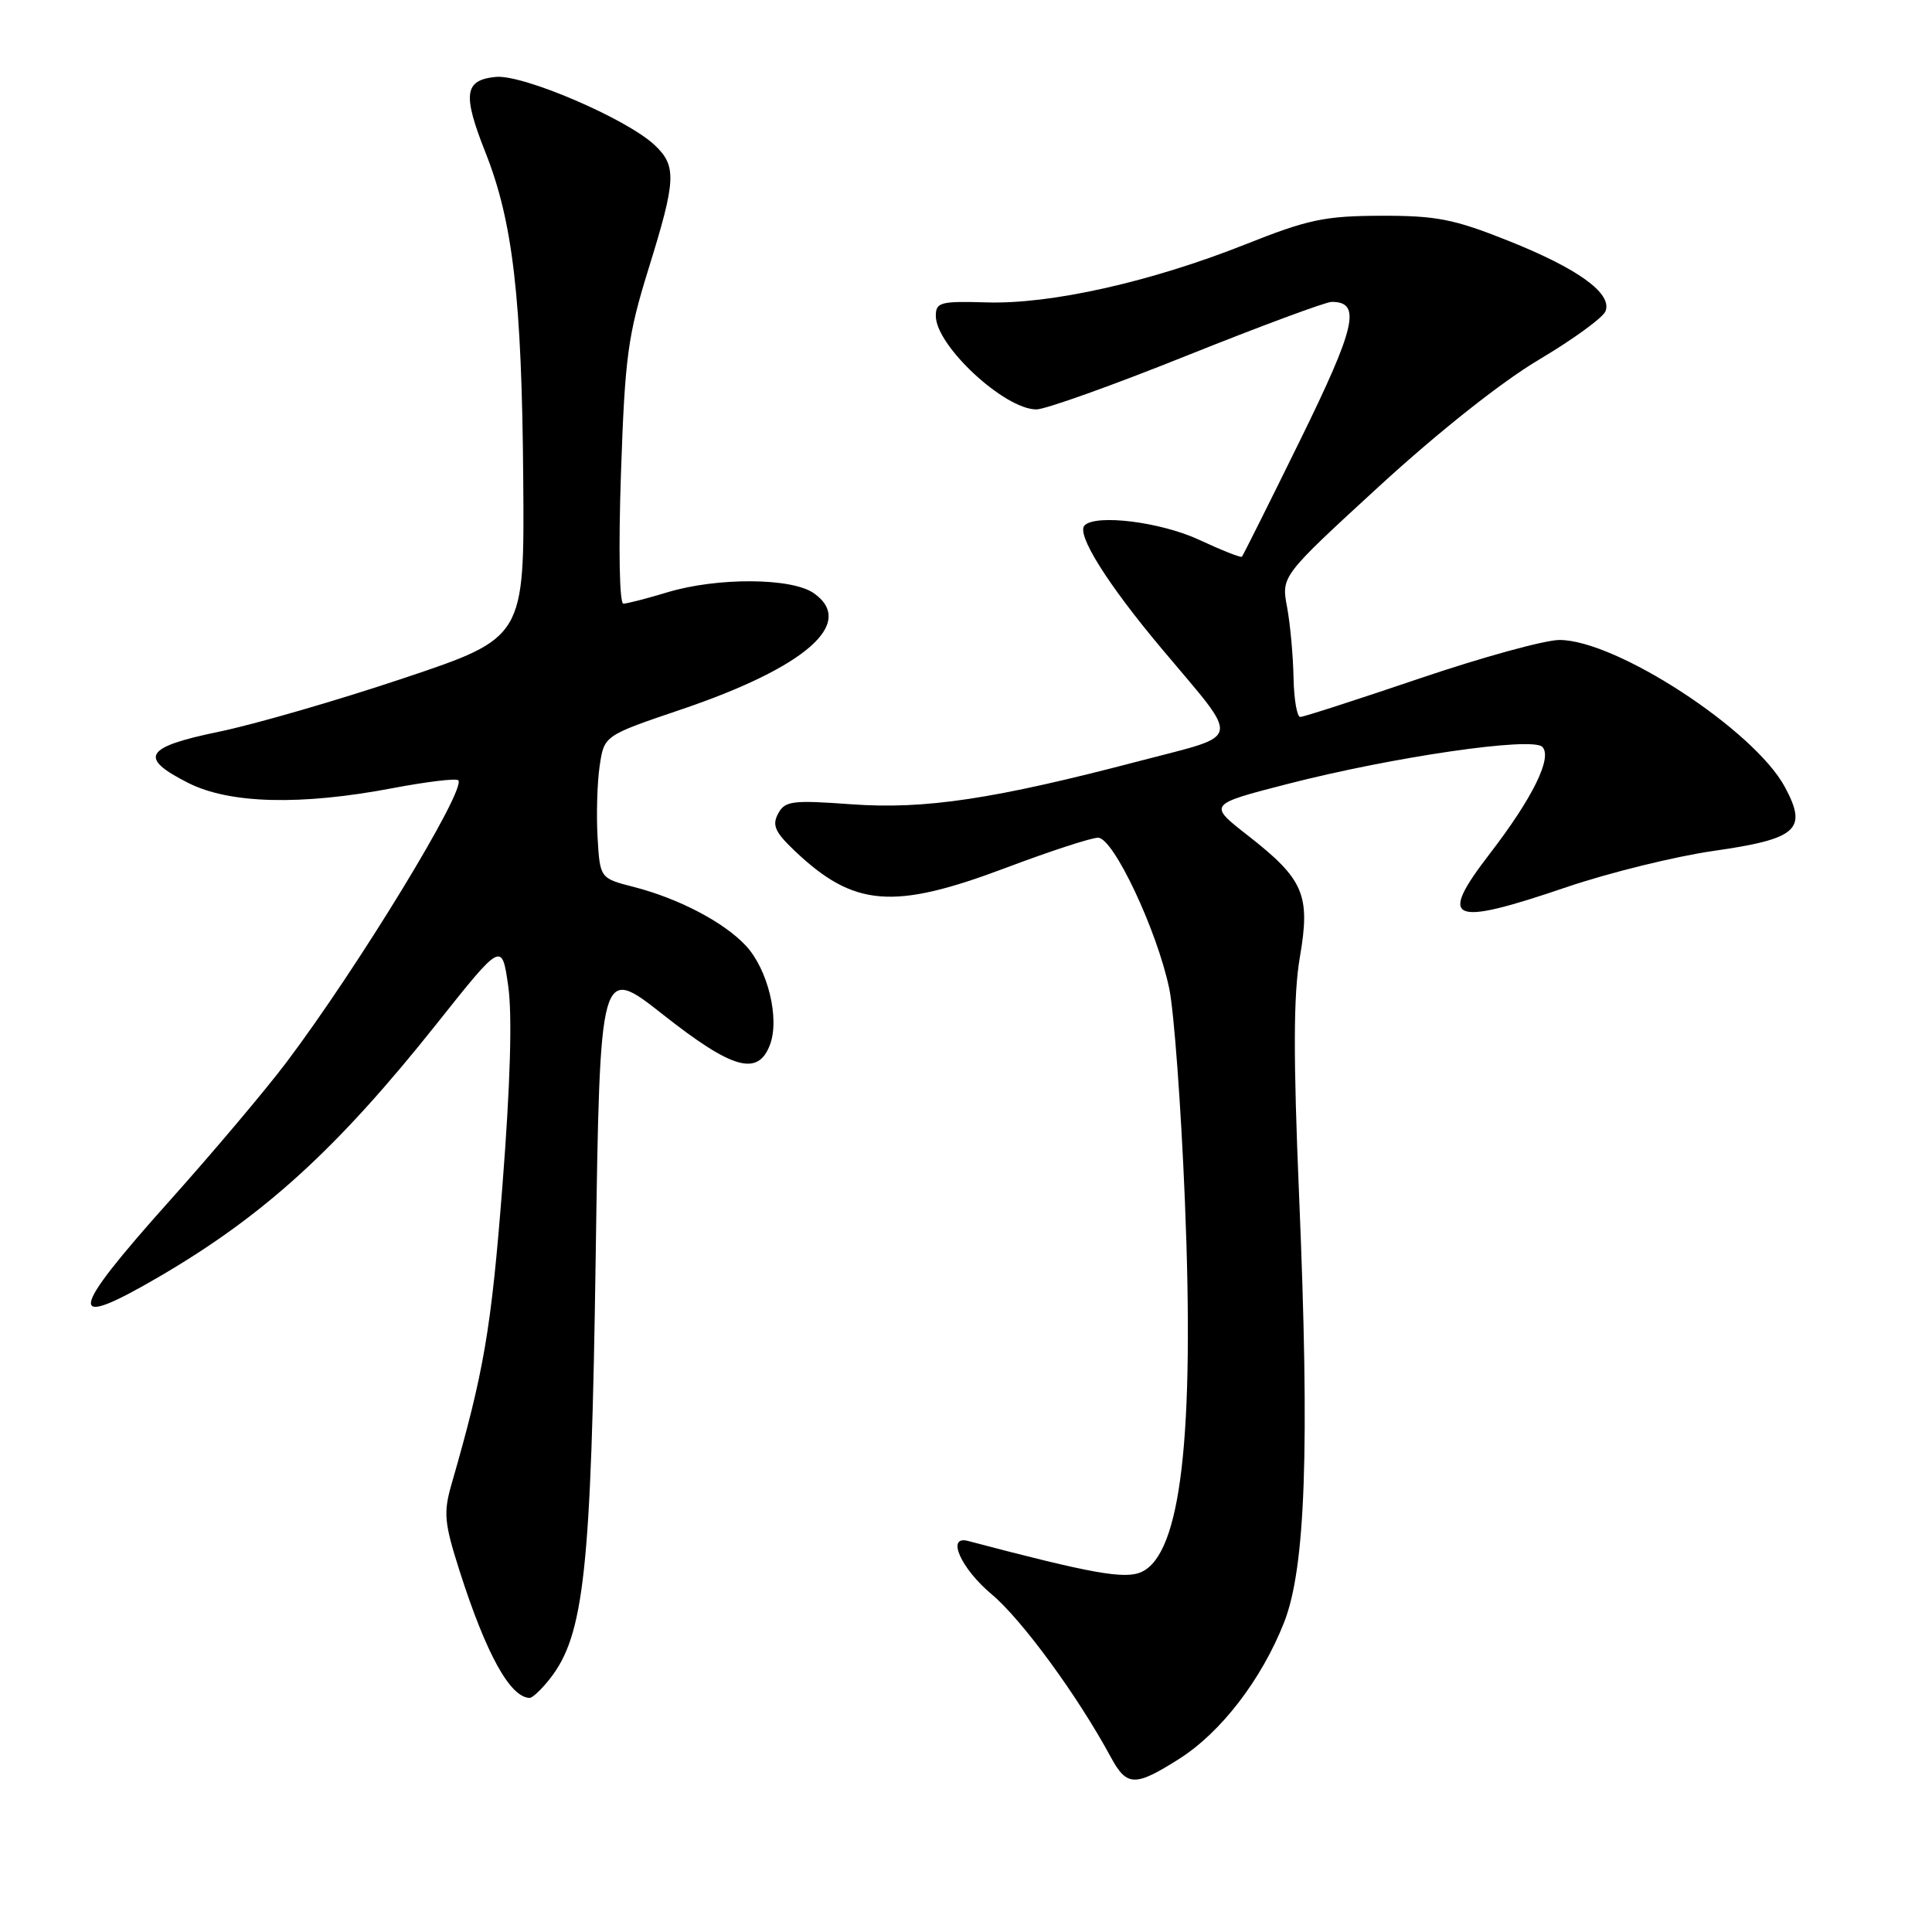 <?xml version="1.0" encoding="UTF-8" standalone="no"?>
<!DOCTYPE svg PUBLIC "-//W3C//DTD SVG 1.1//EN" "http://www.w3.org/Graphics/SVG/1.1/DTD/svg11.dtd" >
<svg xmlns="http://www.w3.org/2000/svg" xmlns:xlink="http://www.w3.org/1999/xlink" version="1.1" viewBox="0 0 256 256">
 <g >
 <path fill="currentColor"
d=" M 156.26 233.05 C 161.79 229.54 167.15 222.57 170.14 215.00 C 172.99 207.79 173.55 192.05 172.14 158.52 C 171.36 139.98 171.38 131.81 172.24 126.82 C 173.66 118.55 172.78 116.51 165.30 110.67 C 160.08 106.59 160.08 106.59 170.60 103.88 C 184.57 100.29 203.00 97.60 204.36 98.96 C 205.74 100.34 203.10 105.72 197.39 113.14 C 190.48 122.12 192.11 122.82 207.64 117.53 C 213.22 115.64 221.96 113.48 227.06 112.75 C 238.19 111.15 239.55 109.93 236.50 104.27 C 232.42 96.72 214.14 84.80 206.64 84.80 C 204.70 84.80 196.36 87.10 188.10 89.90 C 179.84 92.70 172.73 95.00 172.29 95.00 C 171.86 95.00 171.45 92.64 171.40 89.75 C 171.34 86.86 170.96 82.66 170.54 80.42 C 169.78 76.34 169.78 76.34 182.76 64.42 C 190.60 57.23 199.00 50.57 203.95 47.64 C 208.46 44.96 212.42 42.08 212.74 41.23 C 213.65 38.87 209.10 35.58 199.80 31.88 C 192.66 29.03 190.31 28.57 183.00 28.59 C 175.54 28.61 173.34 29.07 165.00 32.39 C 152.51 37.35 139.24 40.33 130.75 40.07 C 124.61 39.89 124.00 40.05 124.00 41.86 C 124.00 45.80 133.09 54.25 137.33 54.25 C 138.52 54.25 147.49 51.04 157.26 47.12 C 167.03 43.21 175.67 40.00 176.46 40.00 C 180.42 40.00 179.66 43.29 172.26 58.36 C 168.17 66.69 164.70 73.62 164.56 73.77 C 164.41 73.92 161.86 72.91 158.90 71.53 C 153.83 69.17 145.24 68.09 143.71 69.62 C 142.58 70.76 146.72 77.37 153.97 86.00 C 164.51 98.55 164.76 97.22 151.21 100.78 C 131.72 105.90 122.56 107.28 112.80 106.57 C 104.94 106.00 104.01 106.12 103.10 107.82 C 102.28 109.34 102.70 110.27 105.30 112.74 C 113.15 120.19 118.37 120.61 133.26 115.00 C 139.09 112.80 144.60 111.00 145.50 111.00 C 147.53 111.00 153.30 123.23 154.93 130.98 C 155.56 133.99 156.49 146.60 157.00 159.00 C 158.29 190.40 156.48 205.91 151.26 208.29 C 149.06 209.30 144.71 208.52 128.25 204.18 C 125.35 203.42 127.33 207.85 131.41 211.26 C 135.40 214.60 142.79 224.69 147.20 232.85 C 149.31 236.74 150.40 236.77 156.26 233.05 Z  M 72.86 222.45 C 77.40 216.68 78.33 208.15 78.93 166.68 C 79.50 127.86 79.50 127.86 87.84 134.43 C 97.06 141.70 100.42 142.65 102.02 138.45 C 103.34 134.98 101.75 128.44 98.83 125.31 C 95.94 122.20 89.92 119.05 84.00 117.53 C 79.50 116.38 79.50 116.38 79.18 110.94 C 79.01 107.95 79.13 103.69 79.46 101.48 C 80.05 97.47 80.05 97.47 90.23 94.02 C 106.77 88.42 113.47 82.55 107.83 78.60 C 104.90 76.54 95.01 76.49 88.41 78.49 C 85.71 79.31 83.09 79.98 82.60 79.99 C 82.08 80.00 81.94 72.76 82.28 62.75 C 82.81 47.25 83.18 44.50 85.93 35.63 C 89.60 23.82 89.69 22.00 86.73 19.21 C 83.02 15.73 69.29 9.84 65.70 10.19 C 61.51 10.60 61.26 12.47 64.34 20.24 C 67.96 29.37 69.14 39.56 69.33 63.34 C 69.50 84.50 69.50 84.50 53.50 89.86 C 44.70 92.81 33.67 96.00 29.00 96.96 C 19.13 99.00 18.30 100.39 24.96 103.75 C 30.43 106.51 39.84 106.75 52.00 104.44 C 56.52 103.58 60.44 103.11 60.72 103.39 C 61.86 104.53 47.38 128.29 37.88 140.86 C 35.12 144.51 28.17 152.75 22.43 159.16 C 8.95 174.23 8.67 176.43 21.16 169.13 C 35.05 161.01 44.70 152.20 57.86 135.66 C 66.50 124.79 66.50 124.79 67.34 130.64 C 67.89 134.49 67.63 143.61 66.57 157.18 C 65.08 176.20 64.15 181.68 59.81 196.73 C 58.74 200.48 58.87 201.81 60.92 208.23 C 64.43 219.19 67.60 224.93 70.18 224.98 C 70.55 224.99 71.76 223.85 72.86 222.45 Z "/>
</g>
</svg>